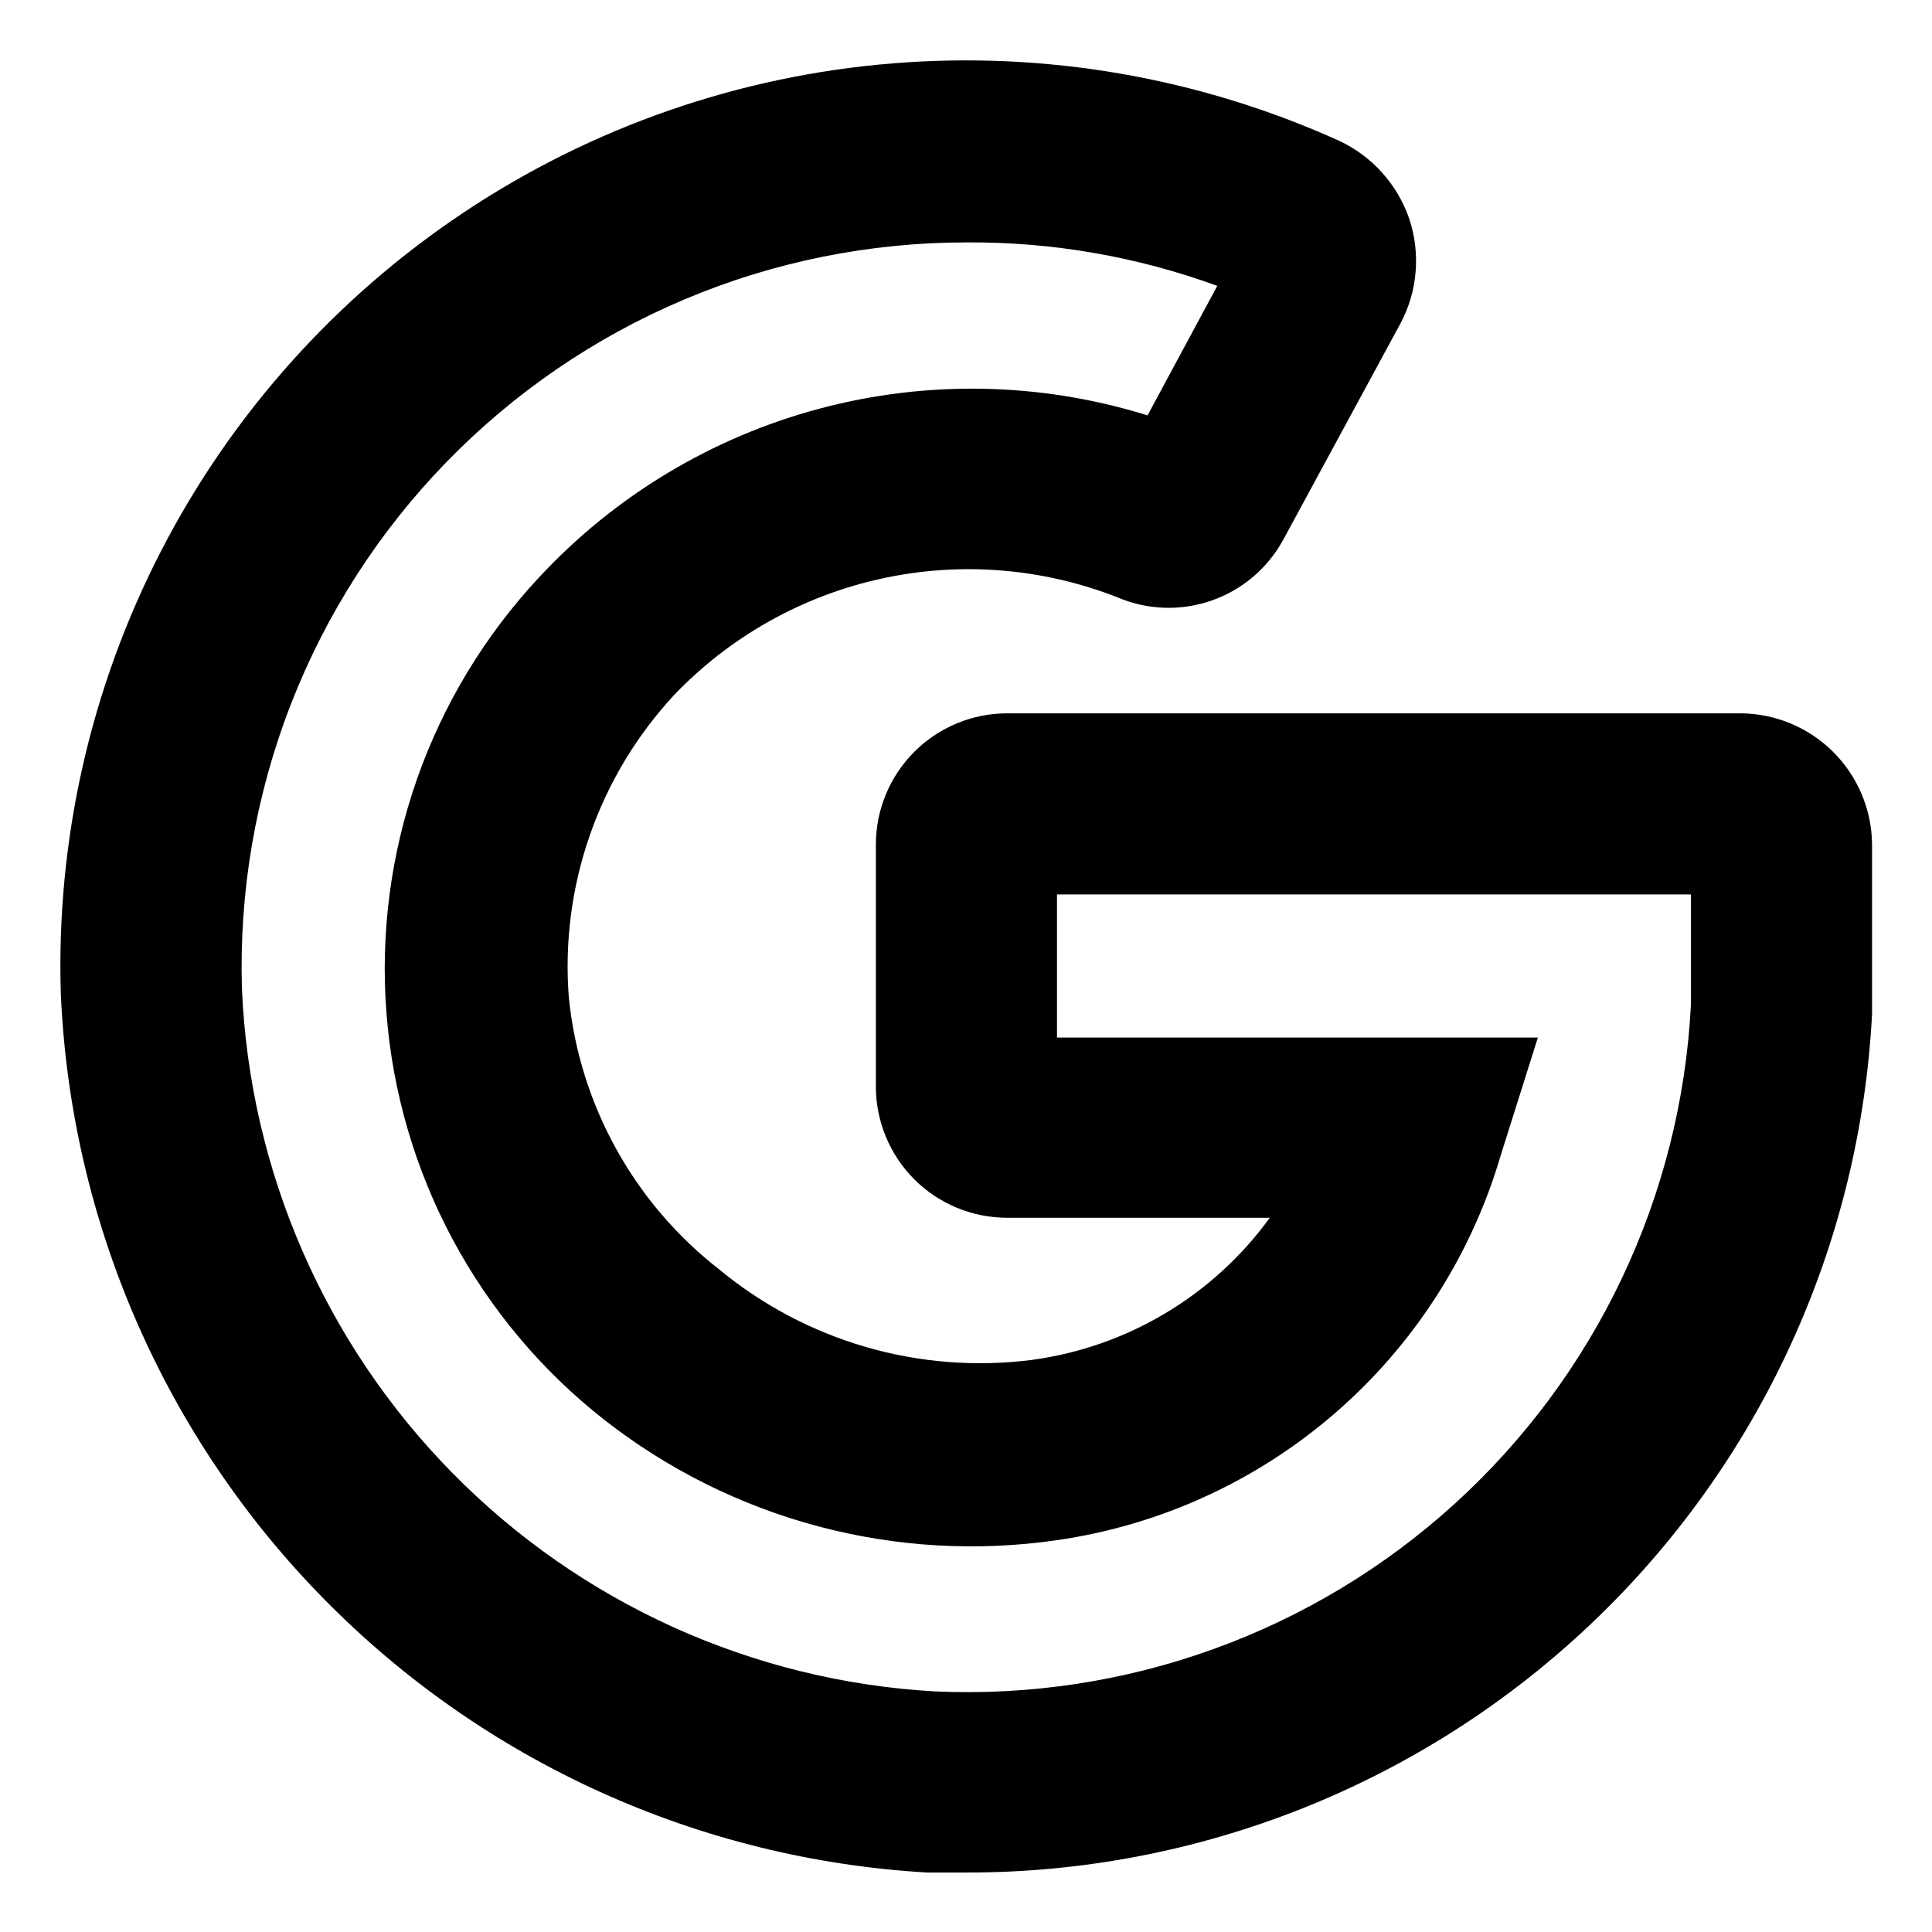 <svg viewBox="0 0 32 32" fill="none" xmlns="http://www.w3.org/2000/svg">
<path d="M16.007 31.015H15.362C11.589 30.799 8.031 29.189 5.379 26.498C2.726 23.807 1.168 20.226 1.007 16.45C0.93 13.905 1.503 11.383 2.671 9.12C3.838 6.858 5.563 4.93 7.682 3.518C9.8 2.106 12.243 1.256 14.781 1.05C17.319 0.843 19.867 1.285 22.187 2.335C22.456 2.462 22.697 2.641 22.895 2.863C23.094 3.085 23.245 3.344 23.342 3.625C23.437 3.91 23.472 4.212 23.446 4.511C23.421 4.81 23.334 5.101 23.192 5.365L21.257 8.935C21.001 9.408 20.578 9.769 20.07 9.946C19.562 10.124 19.007 10.106 18.512 9.895C17.264 9.405 15.899 9.297 14.59 9.586C13.281 9.874 12.088 10.546 11.162 11.515C10.542 12.185 10.067 12.976 9.768 13.838C9.468 14.7 9.35 15.615 9.422 16.525C9.511 17.405 9.778 18.257 10.206 19.03C10.634 19.804 11.214 20.482 11.912 21.025C12.626 21.616 13.454 22.053 14.344 22.311C15.234 22.569 16.168 22.642 17.087 22.525C17.869 22.42 18.623 22.157 19.301 21.752C19.979 21.348 20.568 20.809 21.032 20.17H16.682C16.108 20.17 15.556 19.943 15.149 19.539C14.742 19.134 14.511 18.584 14.507 18.01V13.99C14.507 13.414 14.736 12.86 15.144 12.452C15.552 12.044 16.105 11.815 16.682 11.815H28.832C29.405 11.819 29.953 12.047 30.36 12.451C30.767 12.855 30.999 13.402 31.007 13.975V16.795C30.807 20.637 29.139 24.255 26.347 26.901C23.555 29.548 19.854 31.02 16.007 31.015ZM16.007 4.015C14.4 4.015 12.81 4.336 11.33 4.962C9.85 5.587 8.511 6.504 7.392 7.656C6.272 8.809 5.396 10.175 4.815 11.672C4.233 13.17 3.959 14.769 4.007 16.375C4.136 19.393 5.381 22.255 7.502 24.406C9.622 26.557 12.466 27.843 15.482 28.015C18.648 28.158 21.742 27.043 24.088 24.913C26.435 22.782 27.844 19.81 28.007 16.645V14.815H17.507V17.185H25.472L24.857 19.135C24.371 20.791 23.421 22.271 22.117 23.402C20.814 24.532 19.214 25.264 17.507 25.51C16.187 25.702 14.841 25.624 13.553 25.281C12.263 24.938 11.057 24.337 10.007 23.515C8.972 22.703 8.117 21.685 7.496 20.525C6.875 19.366 6.502 18.089 6.401 16.778C6.299 15.466 6.471 14.148 6.906 12.906C7.341 11.665 8.029 10.527 8.927 9.565C10.182 8.212 11.795 7.242 13.579 6.767C15.363 6.292 17.244 6.331 19.007 6.88L20.162 4.735C18.831 4.249 17.424 4.005 16.007 4.015Z" fill="currentColor" stroke="none"/>
</svg>
